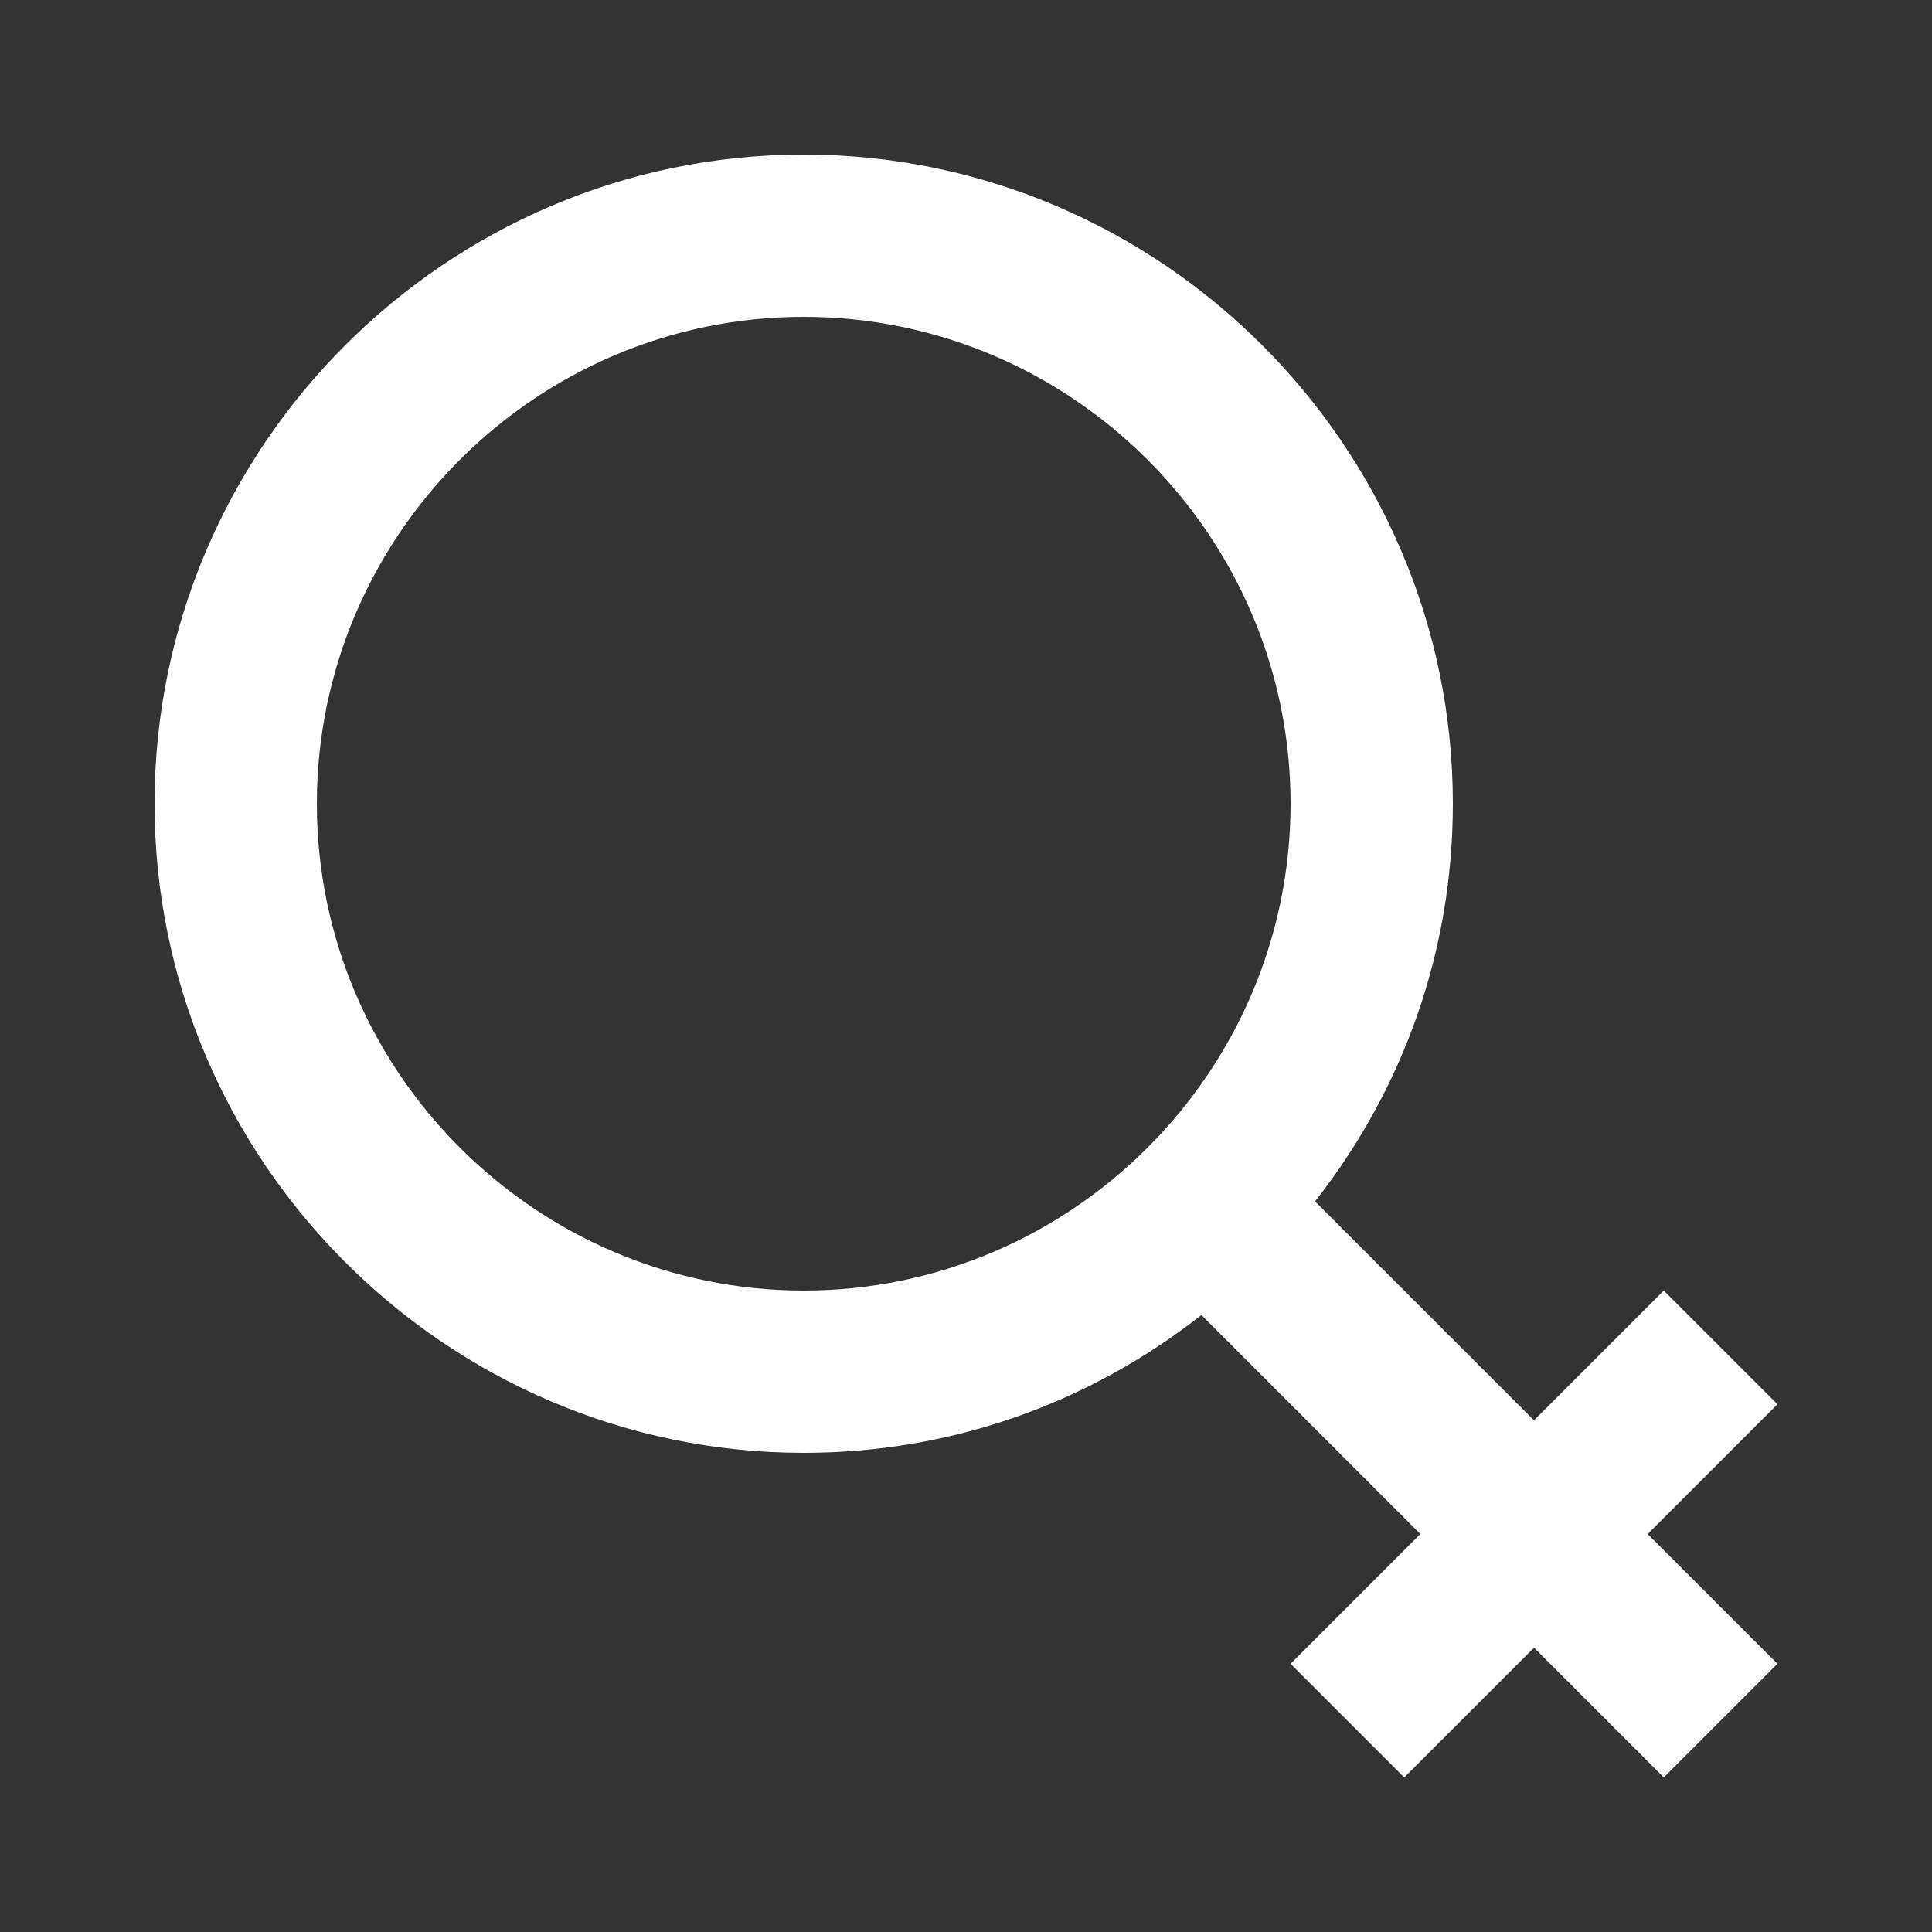 <?xml version="1.0" encoding="utf-8"?>
<!-- Generator: Adobe Illustrator 23.0.6, SVG Export Plug-In . SVG Version: 6.00 Build 0)  -->
<svg version="1.1" id="Layer_1" xmlns="http://www.w3.org/2000/svg" xmlns:xlink="http://www.w3.org/1999/xlink" x="0px" y="0px"
	 viewBox="0 0 600 600" style="enable-background:new 0 0 600 600;" xml:space="preserve">
<rect x="0" y="0" width="600" height="600" fill="#333333" stroke="none"/>
<style type="text/css">
	.st0{fill:#FFFFFF;}
</style>
<path class="st0" d="M552,436.1l-35.3-35.3l-40.3,40.3l-68-68c27.7-35.3,42.8-78.1,42.8-123.5C451.2,138.7,360.5,48,249.6,48
	S48,138.7,48,249.6s90.7,201.6,201.6,201.6c45.4,0,88.2-15.1,123.5-42.8l68,68l-40.3,40.3l35.3,35.3l40.3-40.3l40.3,40.3l35.3-35.3
	l-40.3-40.3L552,436.1z M249.6,400.8c-83.2,0-151.2-68-151.2-151.2s68-151.2,151.2-151.2s151.2,68,151.2,151.2
	S332.8,400.8,249.6,400.8z"/>
</svg>
